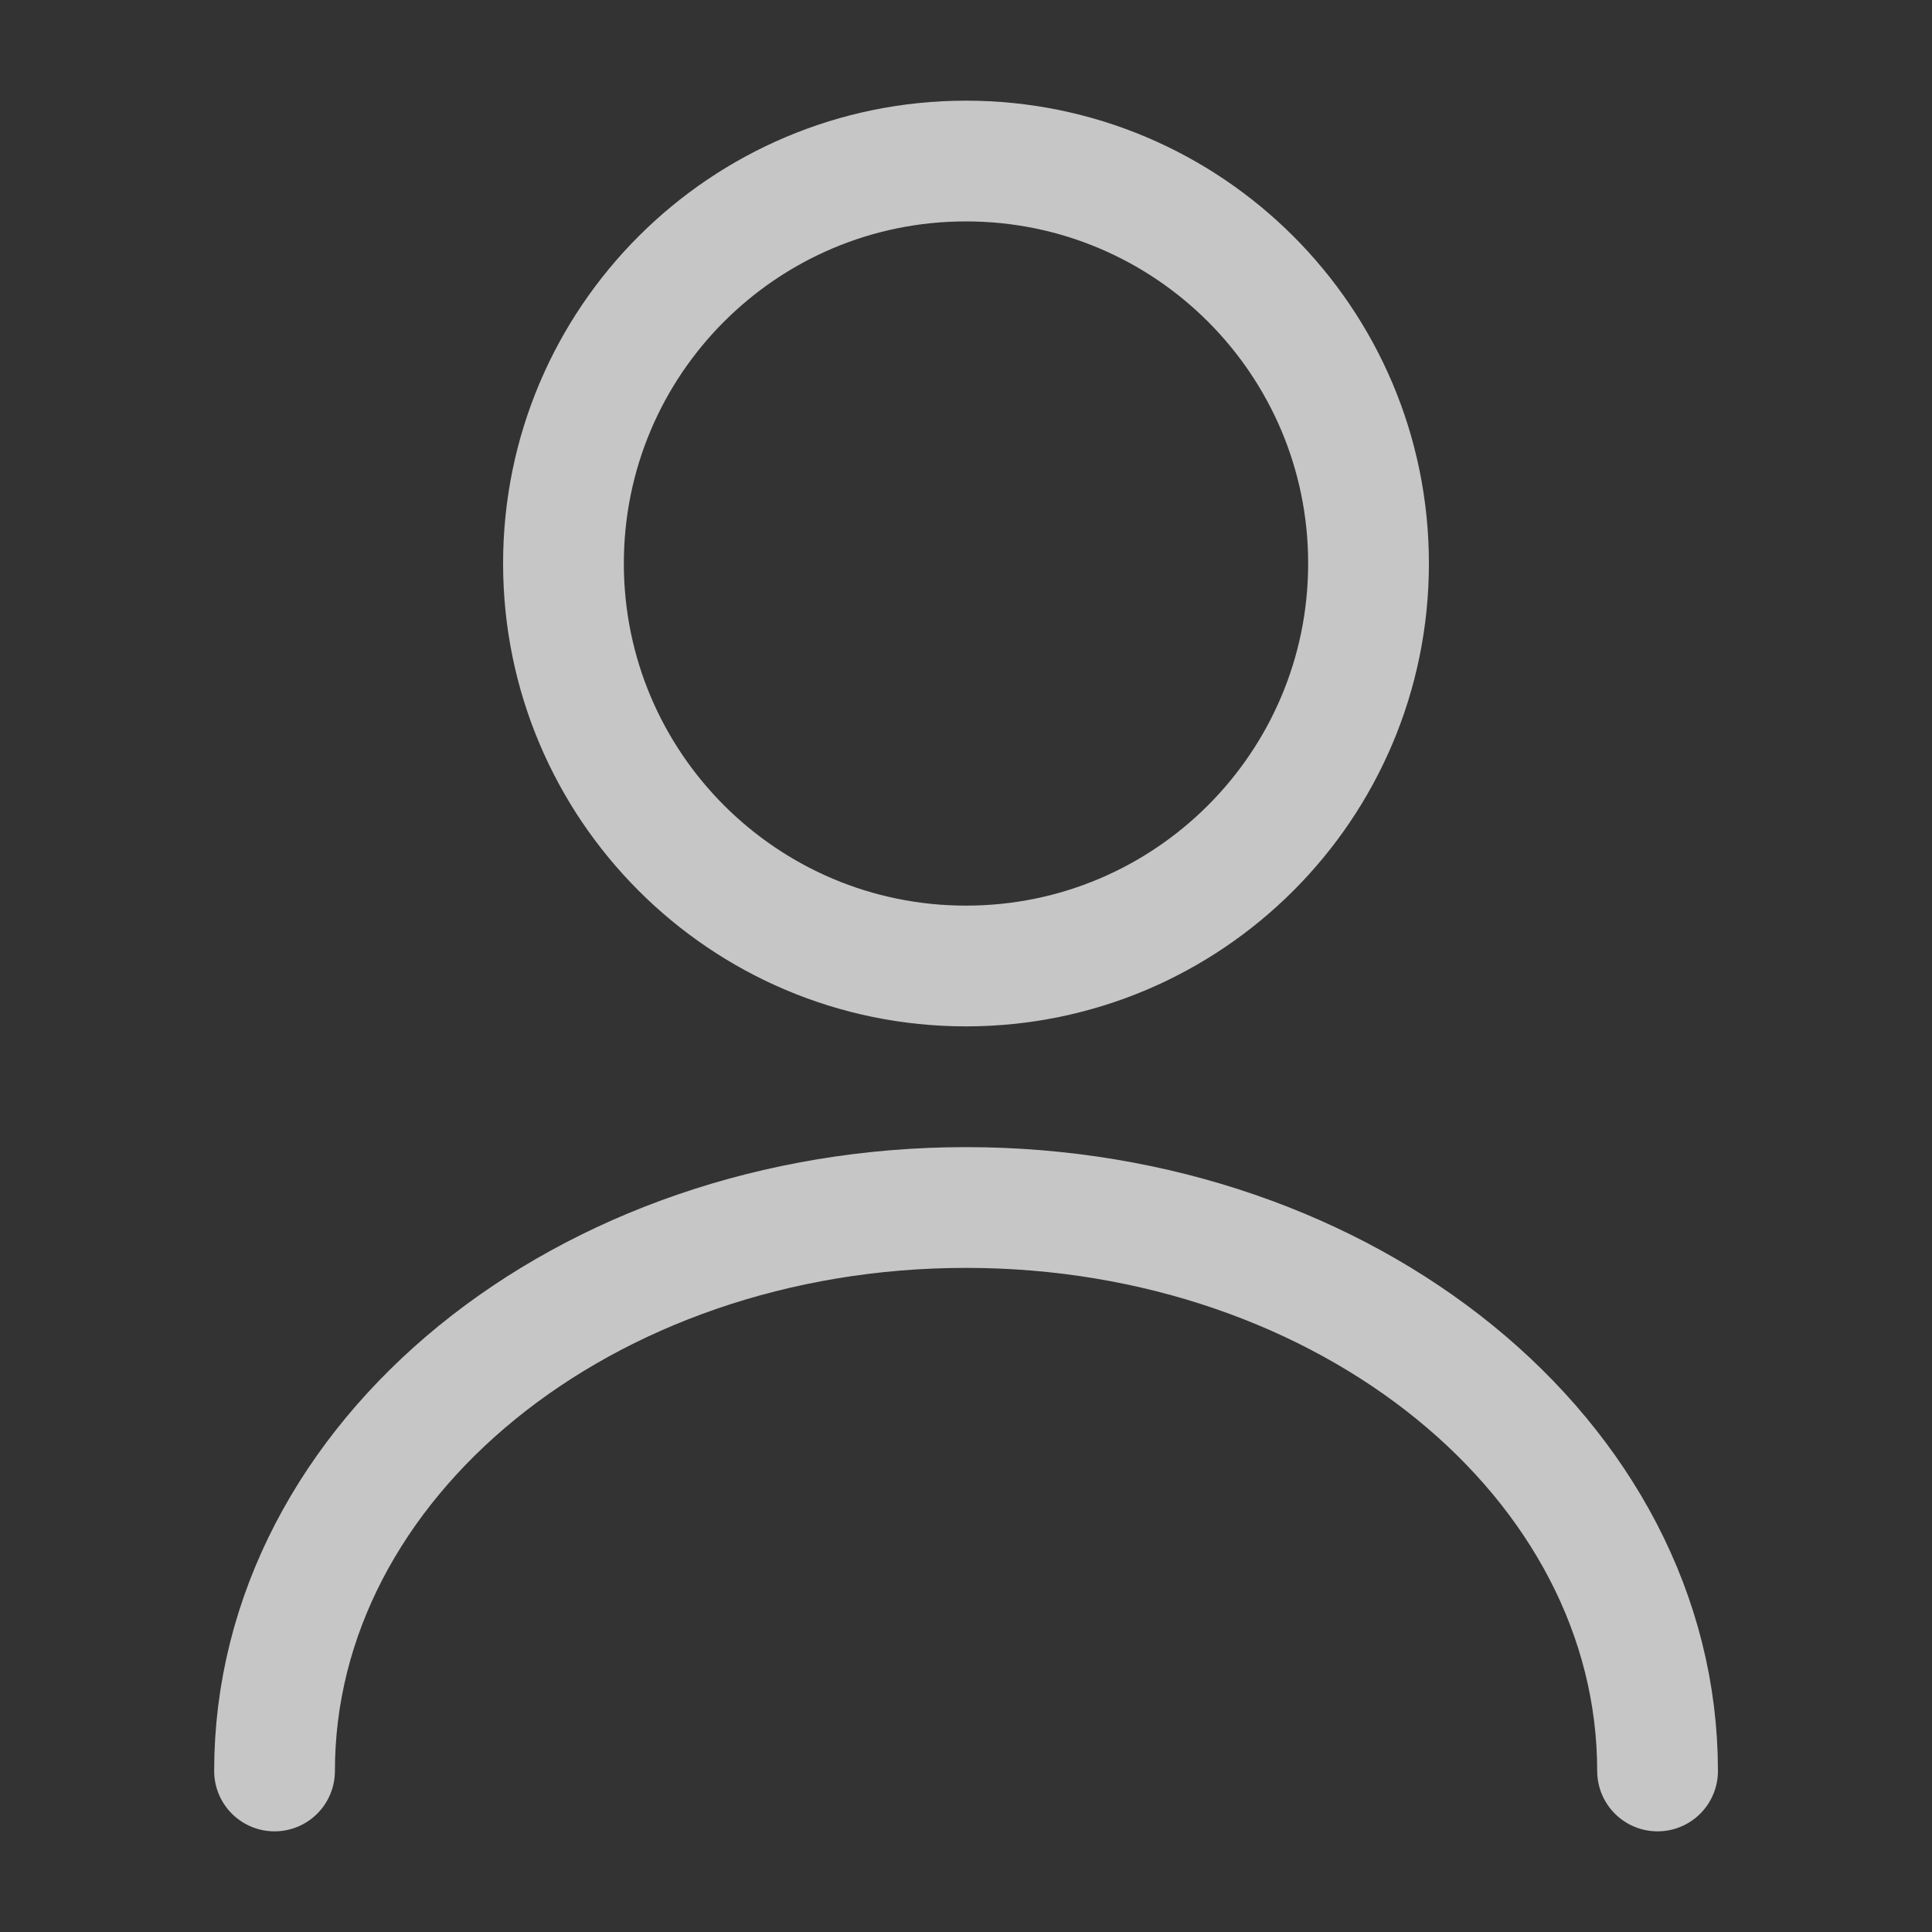 <svg width="20" height="20" viewBox="0 0 20 20" fill="none" xmlns="http://www.w3.org/2000/svg">
<rect x="0" y="0" width="20" height="20" fill="#333333" stroke="none"/>
<g id="vuesax/linear/user">
<g id="user">
<path id="Vector" d="M10 10C12.301 10 14.167 8.134 14.167 5.833C14.167 3.532 12.301 1.667 10 1.667C7.699 1.667 5.833 3.532 5.833 5.833C5.833 8.134 7.699 10 10 10Z" stroke="white" stroke-opacity="0.72" stroke-width="1.25" stroke-linecap="round" stroke-linejoin="round"/>
<path id="Vector_2" d="M17.159 18.333C17.159 15.108 13.95 12.5 10 12.5C6.05 12.5 2.842 15.108 2.842 18.333" stroke="white" stroke-opacity="0.72" stroke-width="1.25" stroke-linecap="round" stroke-linejoin="round"/>
</g>
</g>
</svg>
